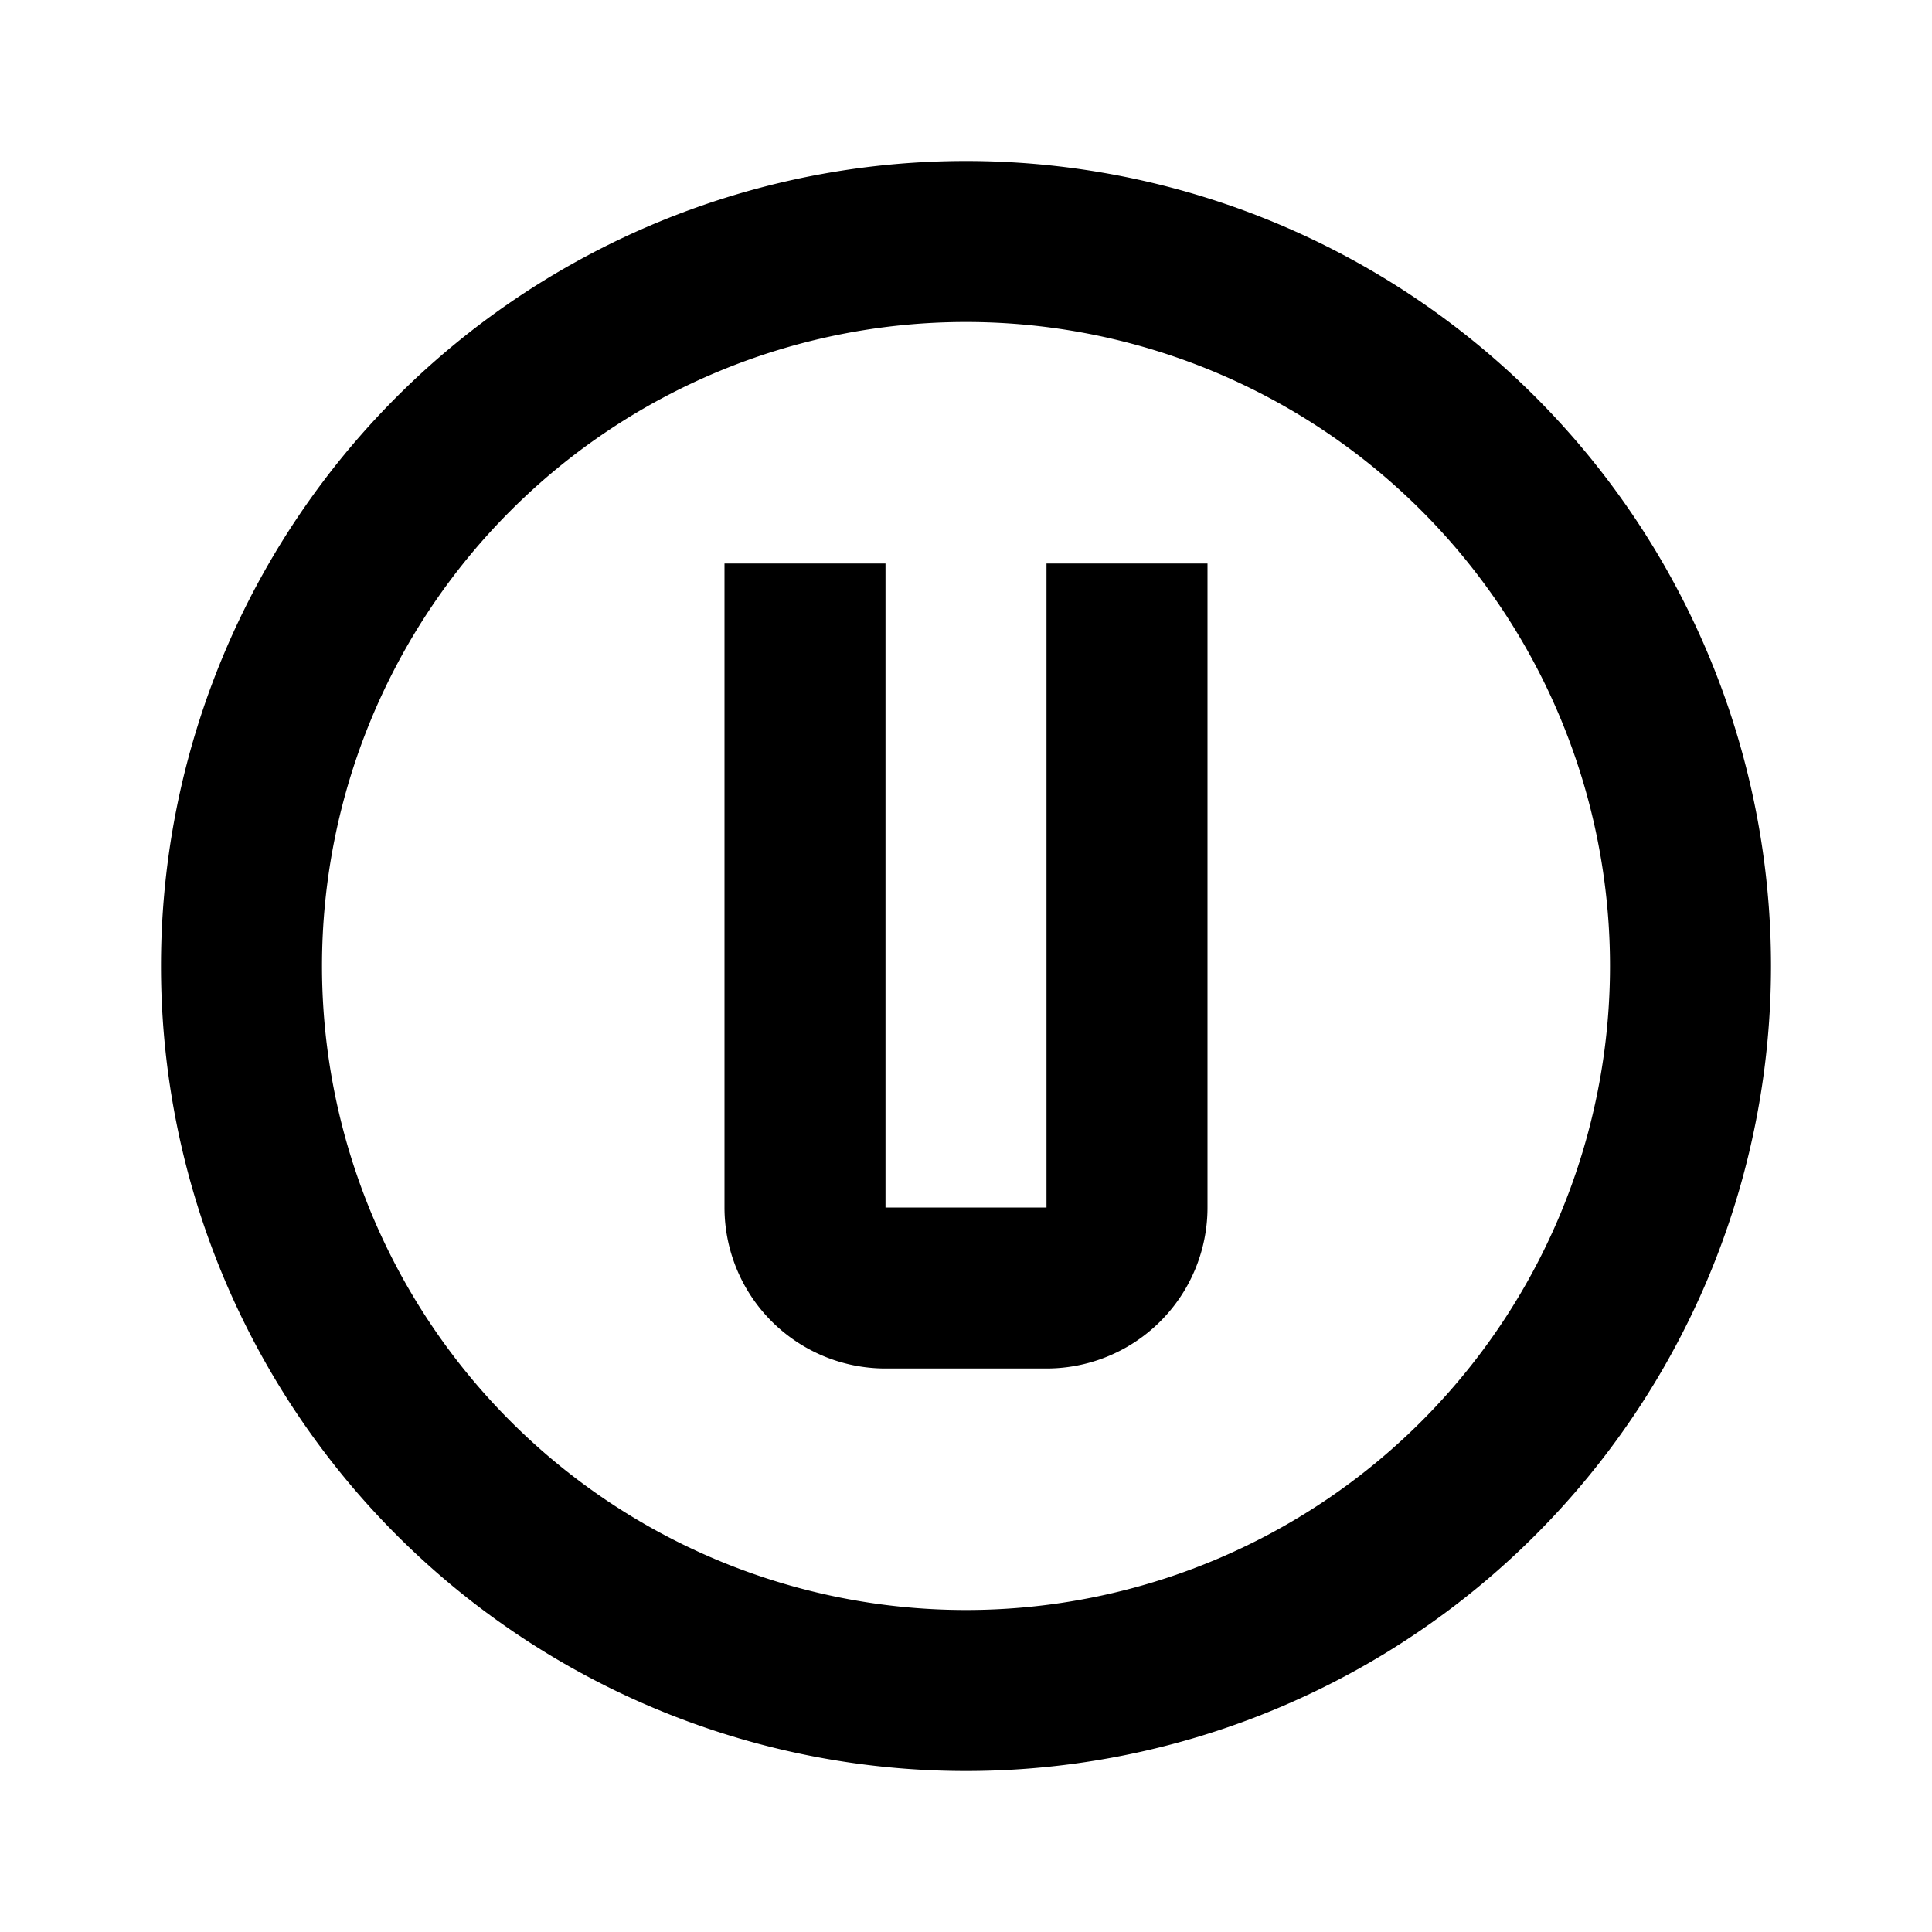 <svg xmlns="http://www.w3.org/2000/svg" id="mdi-alpha-u-circle-outline" viewBox="0 0 24 24" fill="currentColor"><path d="M9,7H11V15H13V7H15V15A2,2 0 0,1 13,17H11A2,2 0 0,1 9,15V7M12,2A10,10 0 0,1 22,12A10,10 0 0,1 12,22A10,10 0 0,1 2,12A10,10 0 0,1 12,2M12,4A8,8 0 0,0 4,12A8,8 0 0,0 12,20A8,8 0 0,0 20,12A8,8 0 0,0 12,4Z"/></svg>